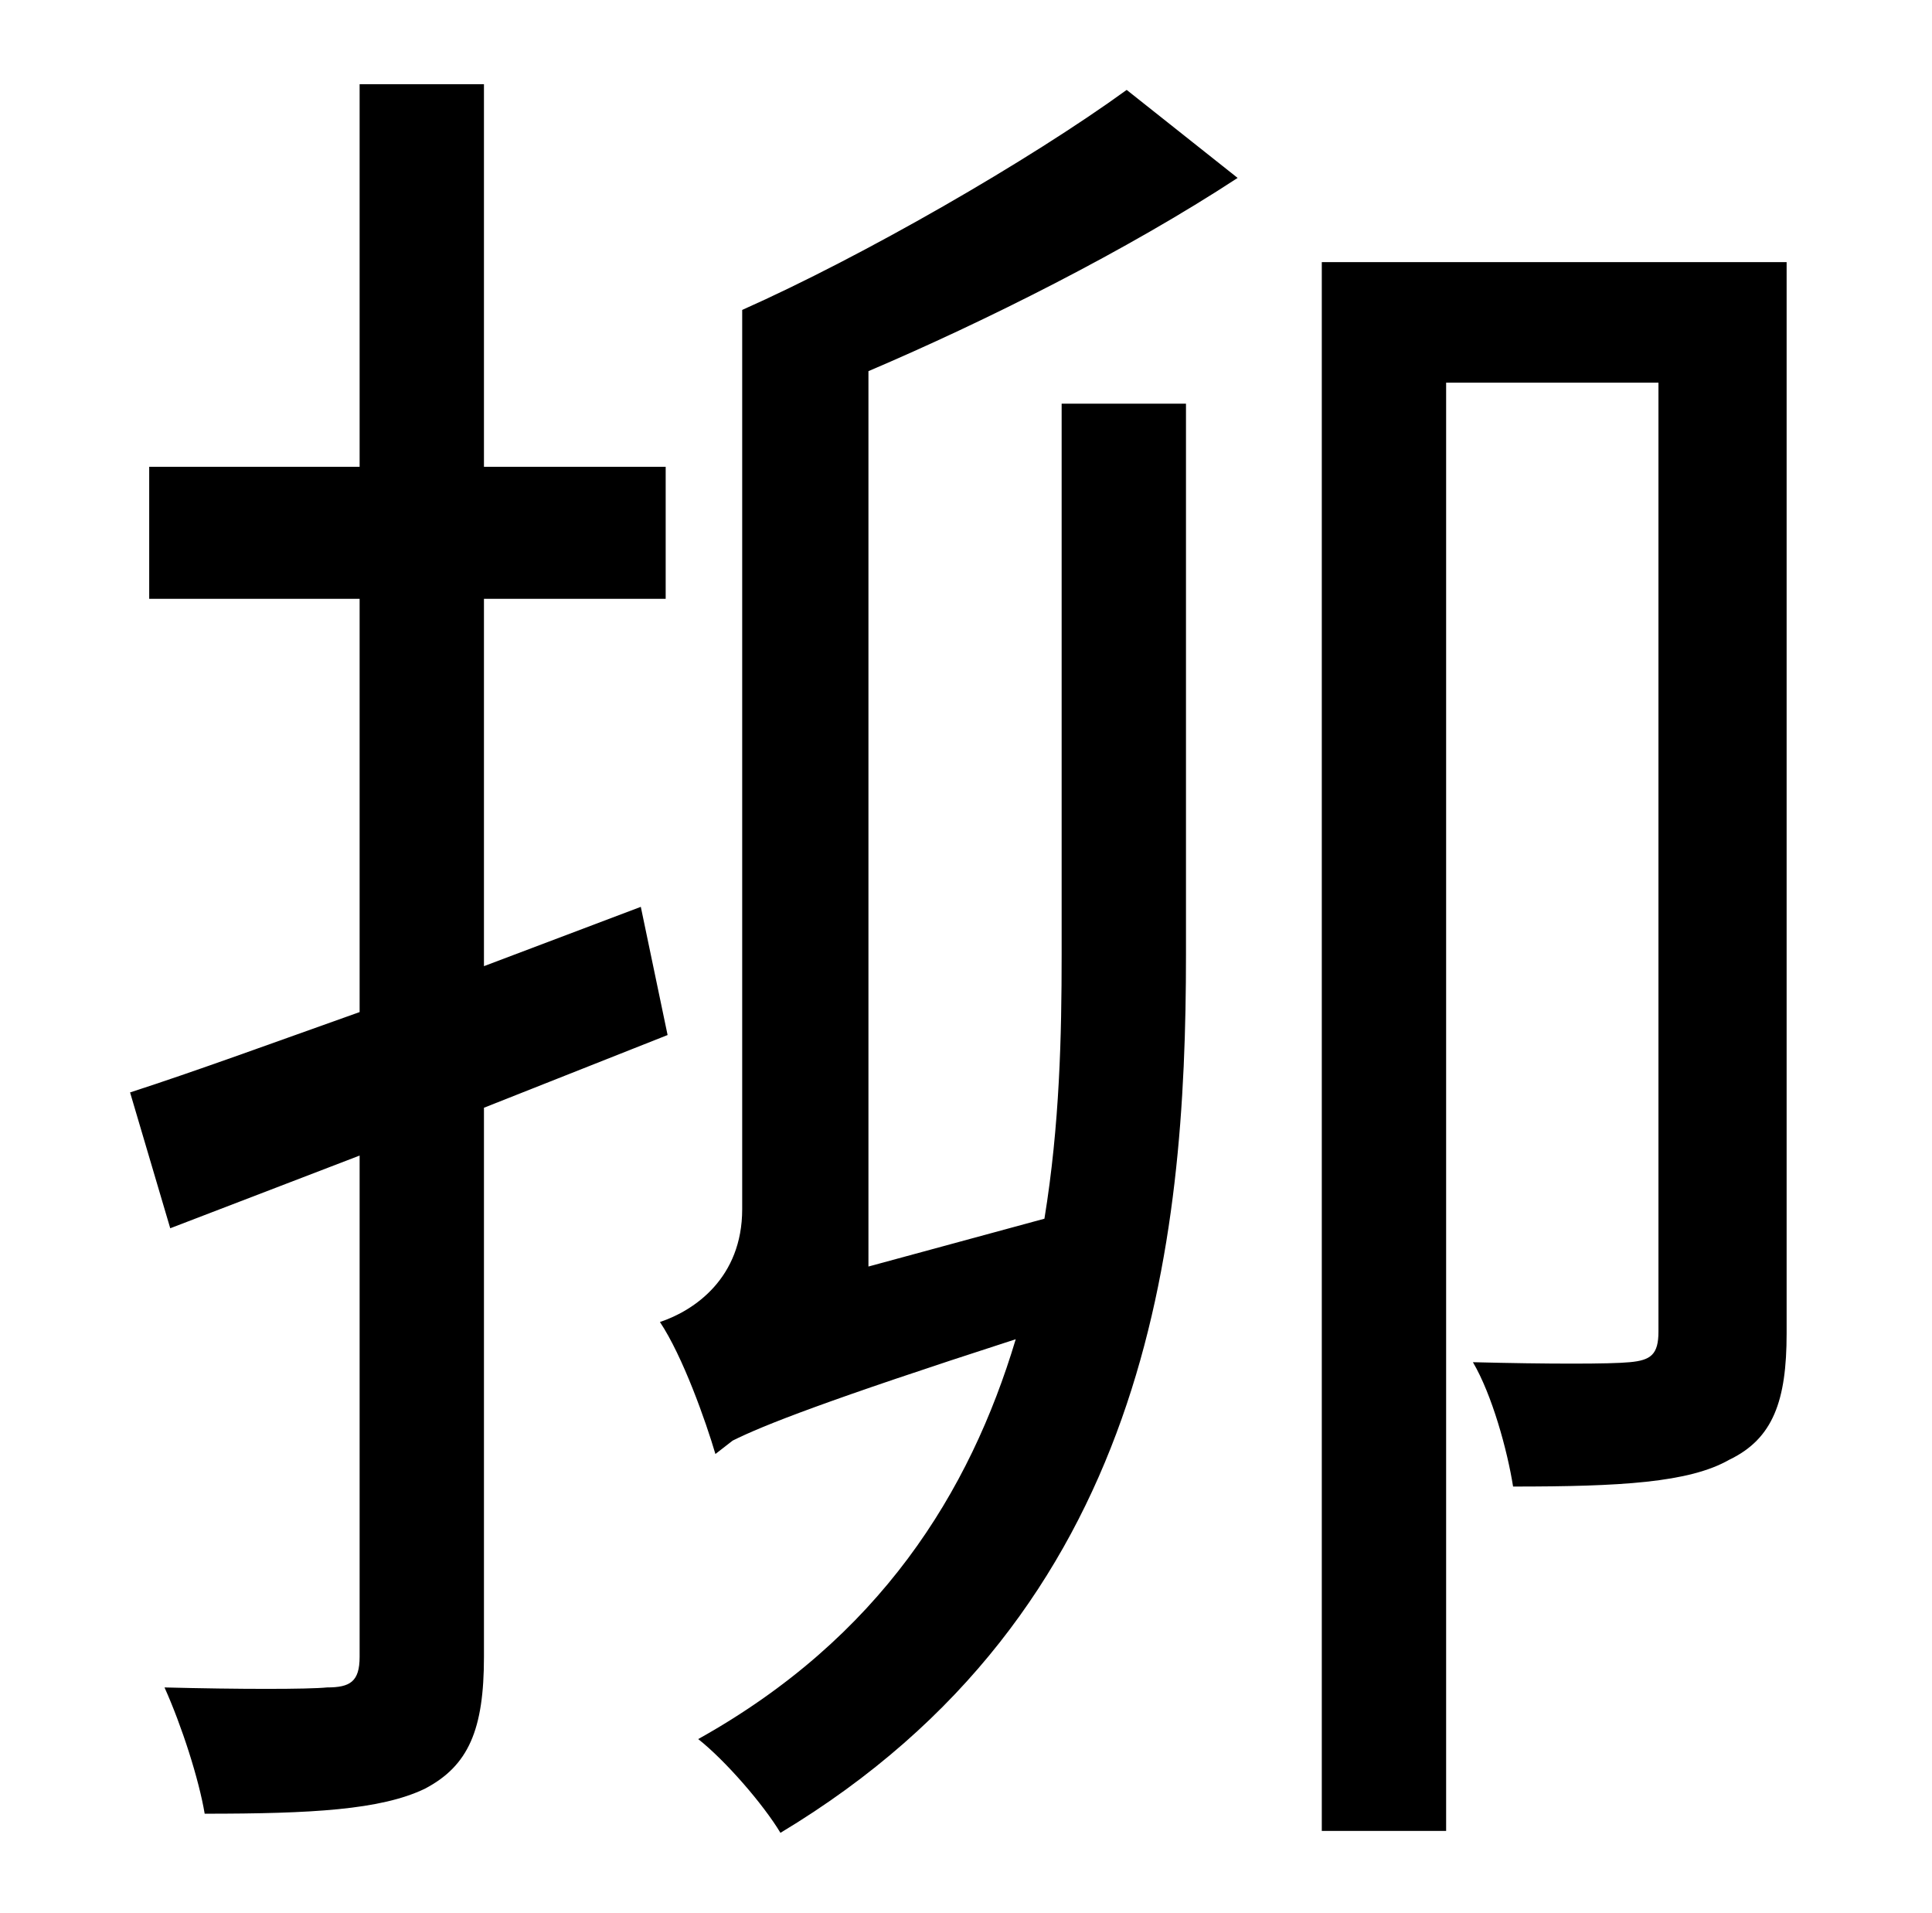 <?xml version="1.0" standalone="no"?>
<!DOCTYPE svg PUBLIC "-//W3C//DTD SVG 1.1//EN" "http://www.w3.org/Graphics/SVG/1.1/DTD/svg11.dtd" >
<svg xmlns="http://www.w3.org/2000/svg" xmlns:xlink="http://www.w3.org/1999/xlink" version="1.1" viewBox="-10 0 1010 1000">
   <path fill="currentColor"
d="M339 541l-96 38v287c0 38 -8 57 -31 69c-23 11 -59 13 -115 13c-3 -18 -12 -46 -21 -66c39 1 75 1 85 0c12 0 17 -3 17 -16v-262l-99 38l-21 -71c34 -11 75 -26 120 -42v-216h-110v-69h110v-200h65v200h95v69h-95v192l82 -31zM444 194v468l92 -25c8 -49 9 -96 9 -138
v-288h65v288c0 151 -19 343 -212 459c-9 -15 -29 -38 -43 -49c95 -53 142 -129 166 -209c-99 32 -132 45 -148 53l-9 7c-5 -17 -17 -51 -29 -69c18 -6 43 -23 43 -59v-470c63 -28 150 -78 201 -115l58 46c-58 38 -132 75 -193 101zM924 137v560c0 35 -7 55 -30 66
c-21 12 -57 14 -113 14c-3 -19 -11 -48 -21 -65c39 1 72 1 82 0c11 -1 15 -4 15 -16v-496h-111v757h-65v-820h243z" />
</svg>
